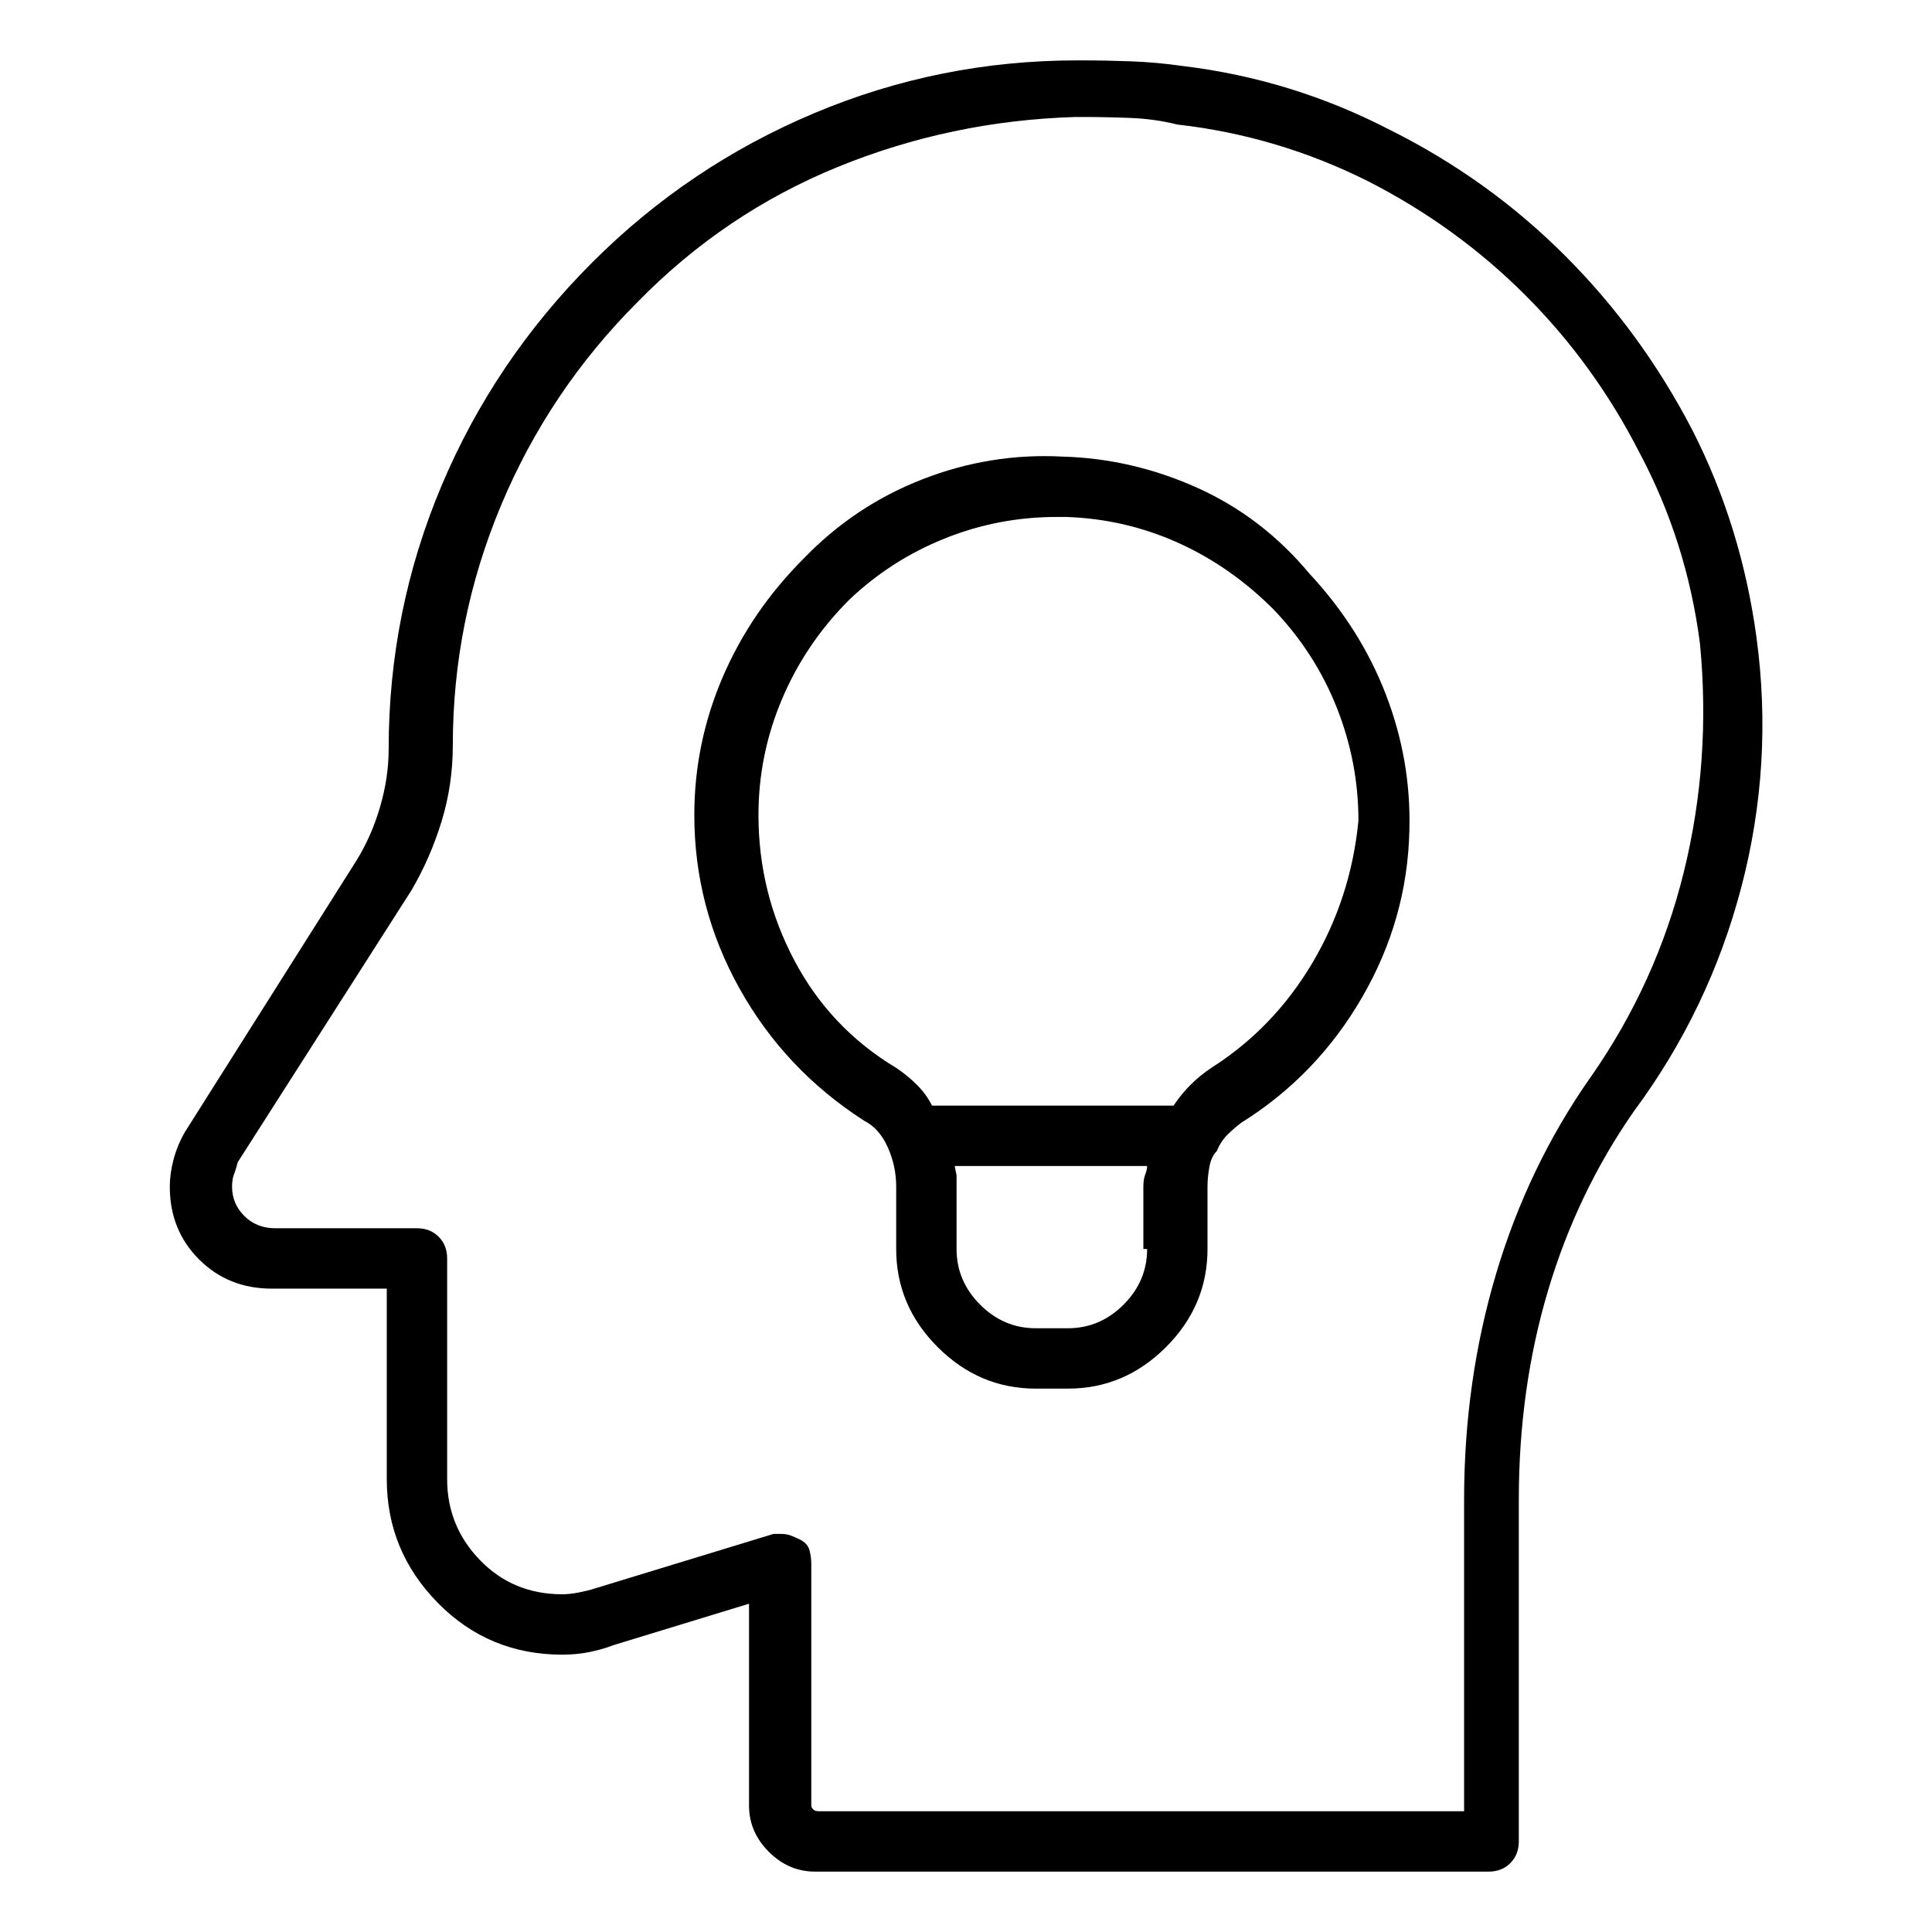 <svg viewBox="0 0 1024 1024" xmlns="http://www.w3.org/2000/svg">
  <path transform="scale(1, -1) translate(0, -960)" fill="currentColor" d="M931 622q-8 59 -34 110q-27 52 -67.5 92.5t-92.5 66.5q-52 27 -110 34q-14 2 -27.5 2.5t-26.5 0.5h-1h-1q-73 0 -139.5 -28t-117.5 -79q-52 -52 -80 -118.5t-28 -139.5q0 -15 -4.5 -30.5t-12.5 -28.5l-91 -144q-4 -7 -6 -14.5t-2 -14.5q0 -23 15.5 -38.5t38.5 -15.5h61 v-101q0 -38 27 -65.5t66 -27.5q8 0 15 1.5t12 3.5l72 22v-107q0 -14 10.5 -24.5t24.5 -10.5h136h1h1h219q7 0 11.5 4.5t4.5 11.5v181q0 59 15.5 111t45.5 95q40 54 57 119t8 132v0zM843 389q-33 -47 -50 -104t-17 -120v-165h-206h-1h-1h-134q-2 0 -3 1t-1 2v128q0 4 -1 7.5 t-5 5.5q-2 1 -4.5 2t-5.5 1h-2h-2l-95 -29q-3 -1 -8 -2t-9 -1q-26 0 -43.5 18t-17.5 43v117q0 7 -4.5 11.5t-11.5 4.5h-75q-10 0 -16.5 6.5t-6.5 15.5q0 4 1 6.5t2 6.5l92 144q10 17 16 36.5t6 40.5q0 66 25.5 127t72.5 108q46 47 106 71.5t126 26.5h1.5h1.5q13 0 26 -0.5 t25 -3.5q53 -6 101 -30q47 -24 83.5 -60.5t60.5 -83.5q25 -47 32 -101q6 -62 -8.5 -121t-49.5 -109v0zM563 718q-38 2 -74 -12t-63 -42q-28 -28 -43 -63t-15 -73q0 -49 24 -92t66 -70q8 -4 12.5 -14t4.5 -21v-33q0 -30 22 -52t52 -22h17q30 0 52 22t22 52v33q0 5 1 10.5 t4 8.5v0v0q2 5 5.5 8.5t7.5 6.5q40 25 64 66.5t25 88.5q1 37 -12.5 72t-40.5 64q-25 30 -59.5 45.5t-71.5 16.5zM608 298q0 -17 -12.5 -29.5t-29.5 -12.5h-17q-17 0 -29.5 12.5t-12.5 29.5v33v6t-1 5h102q0 -2 -1 -4.5t-1 -6.5v-33h2zM642 394q-6 -4 -11 -9t-9 -11h-128 q-3 6 -8 11t-11 9q-35 21 -54 57t-19 77q0 32 12.5 61.5t35.5 52.5q22 21 50.5 32.5t59.5 11.5h2.5h2.5q31 -1 59 -13.5t51 -35.5q22 -23 33.5 -52t11.5 -60q-4 -41 -24.5 -75.5t-53.5 -55.5v0z" />
</svg>